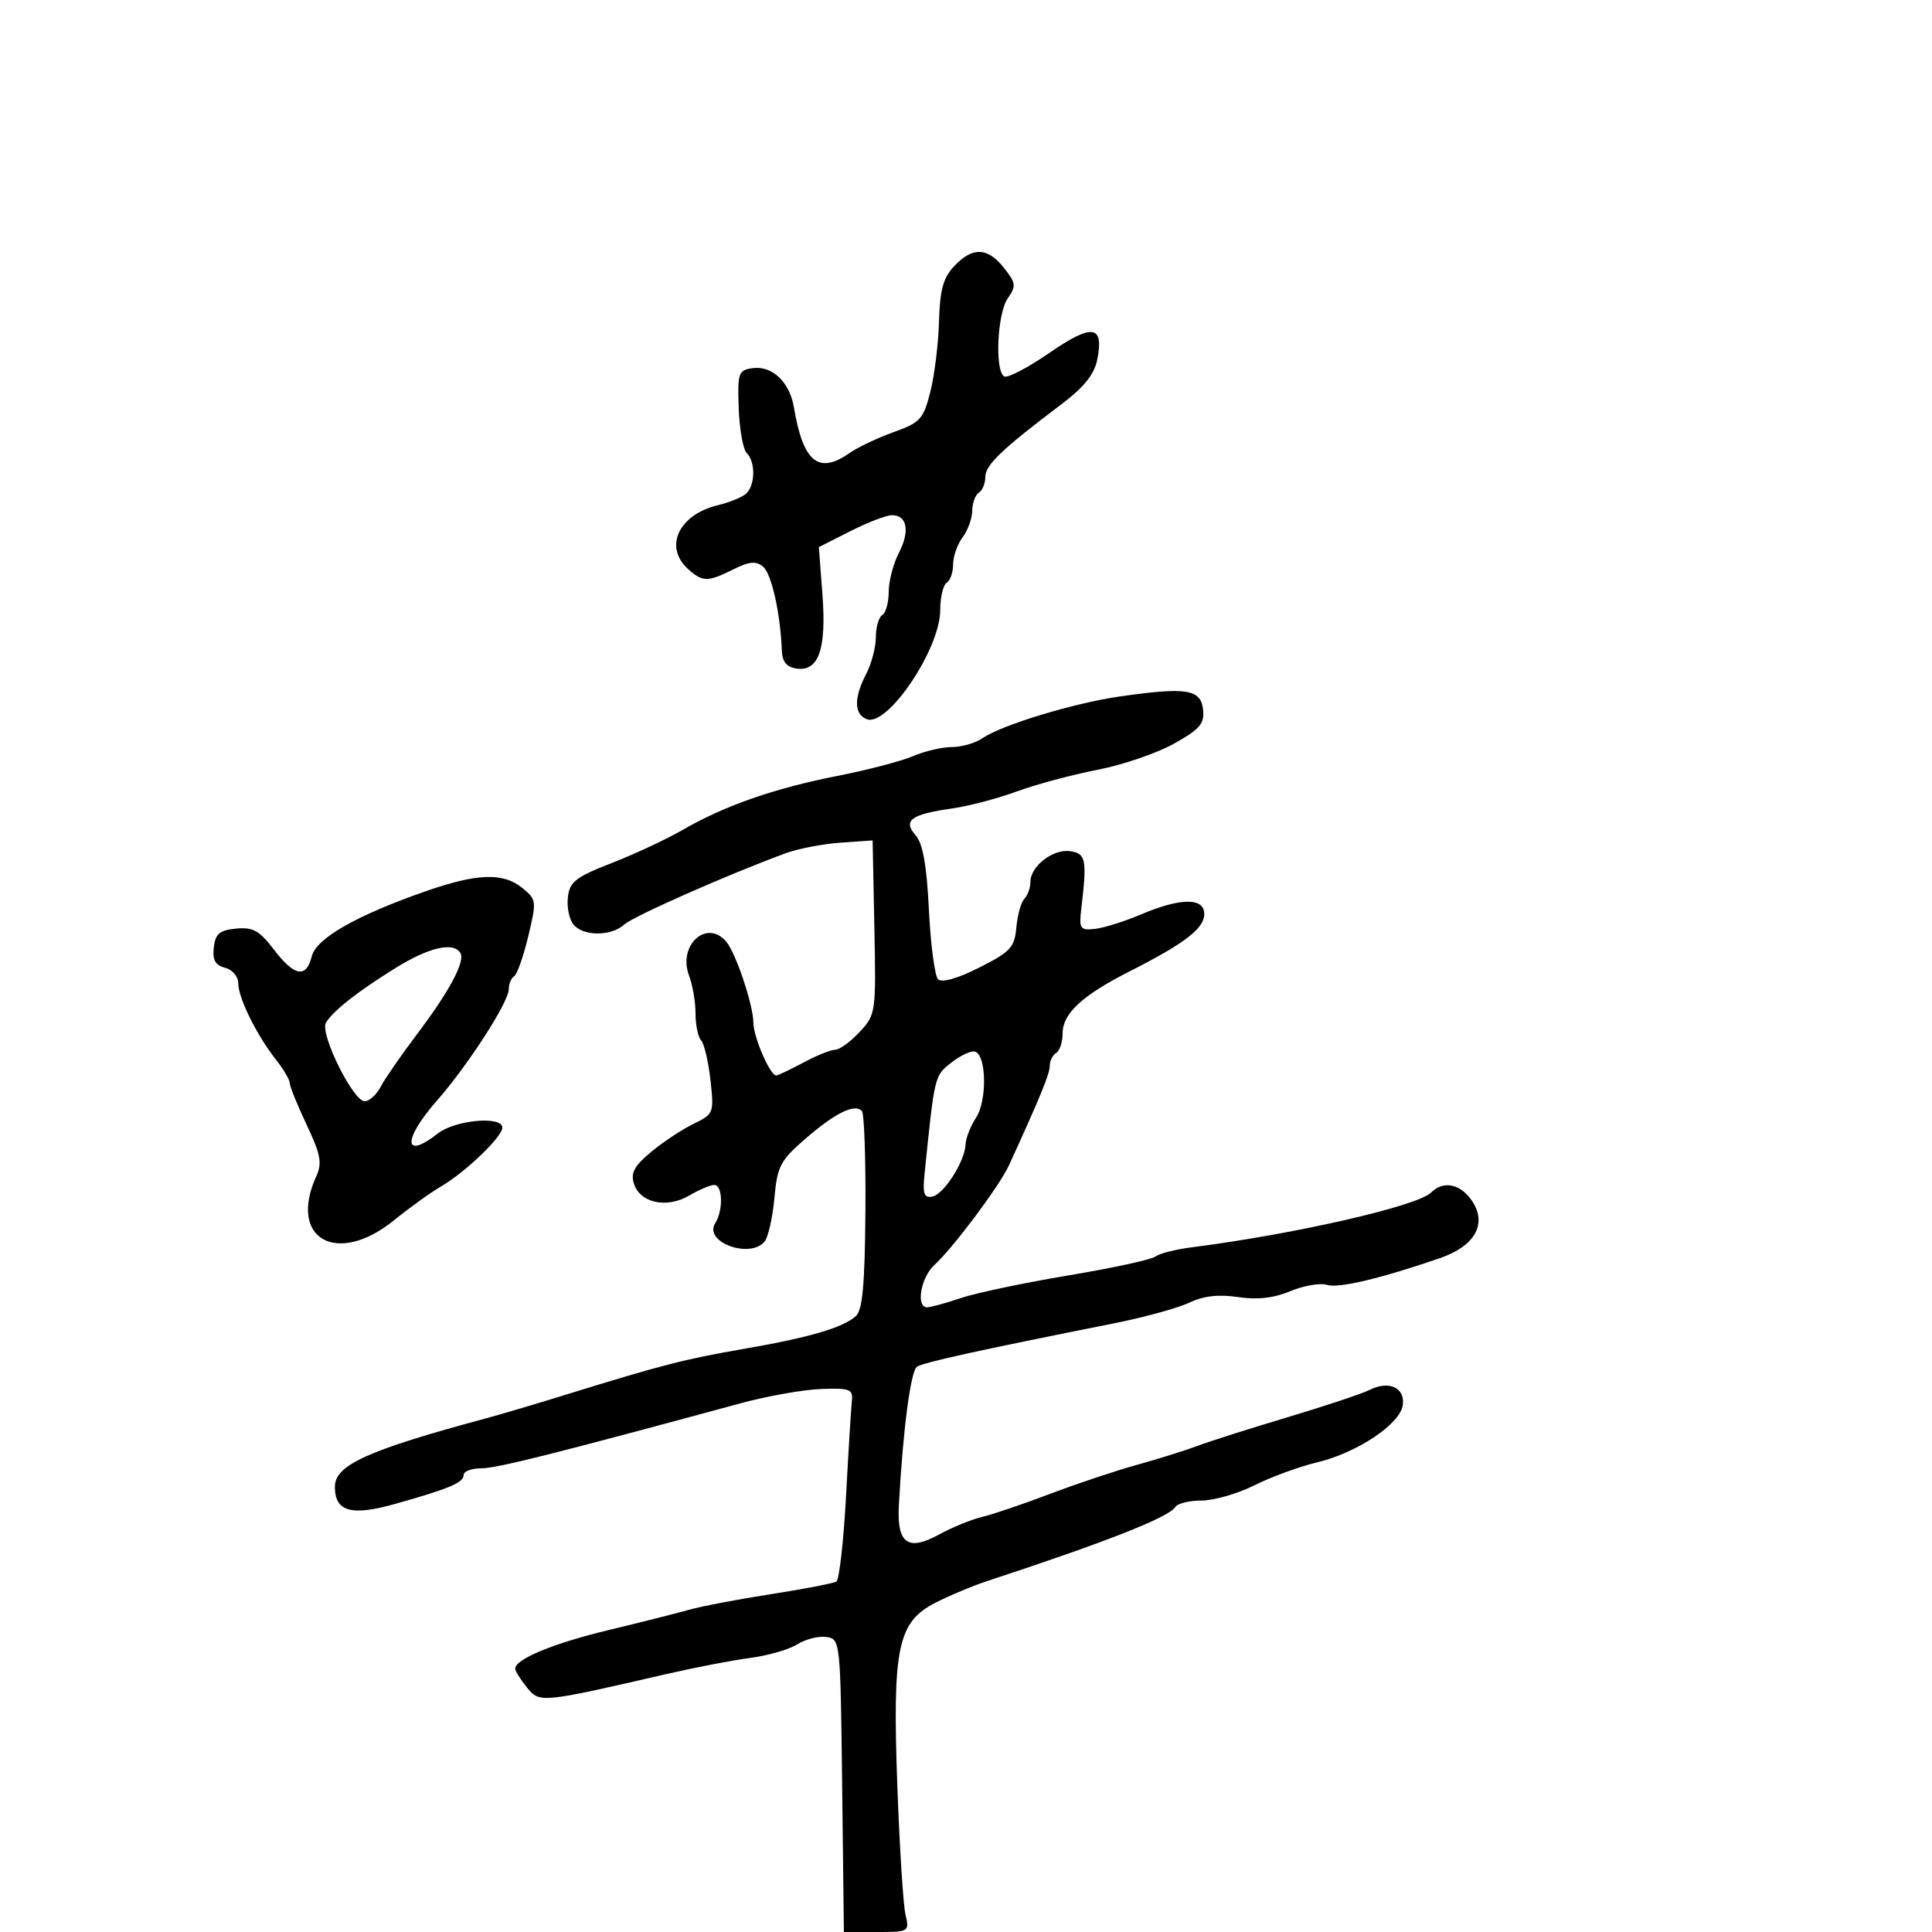 <svg xmlns="http://www.w3.org/2000/svg" width="300" height="300" viewBox="0 0 300 300" version="1.1">
	<path d="M 148.166 41.324 C 146.453 43.147, 145.945 45.002, 145.809 49.932 C 145.714 53.388, 145.107 58.301, 144.460 60.849 C 143.383 65.089, 142.899 65.620, 138.762 67.100 C 136.276 67.990, 133.187 69.456, 131.898 70.359 C 127.099 73.721, 124.703 71.754, 123.288 63.293 C 122.623 59.313, 119.905 56.735, 116.832 57.170 C 114.662 57.477, 114.514 57.909, 114.707 63.407 C 114.822 66.657, 115.384 69.784, 115.957 70.357 C 117.390 71.790, 117.268 75.544, 115.750 76.740 C 115.063 77.281, 113.150 78.046, 111.500 78.440 C 105.401 79.895, 103.035 84.912, 106.829 88.345 C 109.096 90.396, 109.884 90.403, 113.883 88.408 C 116.355 87.175, 117.393 87.081, 118.488 87.990 C 119.805 89.083, 121.174 95.196, 121.402 101 C 121.471 102.769, 122.138 103.591, 123.682 103.811 C 127.125 104.301, 128.349 100.798, 127.706 92.300 L 127.151 84.957 132.042 82.479 C 134.732 81.115, 137.638 80, 138.498 80 C 140.872 80, 141.325 82.471, 139.572 85.860 C 138.708 87.532, 138 90.246, 138 91.891 C 138 93.536, 137.550 95.160, 137 95.500 C 136.450 95.840, 136 97.390, 136 98.945 C 136 100.499, 135.328 103.060, 134.506 104.636 C 132.570 108.349, 132.601 110.909, 134.591 111.673 C 137.822 112.913, 146 100.762, 146 94.721 C 146 92.739, 146.450 90.840, 147 90.500 C 147.550 90.160, 148 88.870, 148 87.632 C 148 86.395, 148.661 84.509, 149.468 83.441 C 150.276 82.374, 150.951 80.514, 150.968 79.309 C 150.986 78.104, 151.450 76.840, 152 76.500 C 152.550 76.160, 153 75.055, 153 74.045 C 153 72.205, 155.584 69.740, 164.808 62.780 C 168.328 60.124, 169.922 58.141, 170.381 55.843 C 171.461 50.445, 169.619 50.191, 162.922 54.813 C 159.573 57.124, 156.420 58.760, 155.916 58.448 C 154.447 57.540, 154.861 48.644, 156.480 46.332 C 157.816 44.424, 157.761 43.965, 155.907 41.609 C 153.371 38.384, 151.009 38.297, 148.166 41.324 M 174 108.129 C 166.772 109.158, 155.562 112.560, 152.527 114.645 C 151.443 115.390, 149.320 116, 147.811 116 C 146.302 116, 143.590 116.635, 141.784 117.412 C 139.978 118.188, 134.675 119.573, 130 120.490 C 120.267 122.398, 112.471 125.119, 106 128.867 C 103.525 130.300, 98.575 132.613, 95 134.007 C 89.373 136.201, 88.457 136.916, 88.178 139.331 C 88.001 140.866, 88.393 142.769, 89.050 143.560 C 90.586 145.411, 94.887 145.413, 96.929 143.564 C 98.359 142.270, 113.076 135.769, 122 132.490 C 123.925 131.782, 127.750 131.045, 130.500 130.852 L 135.500 130.500 135.771 144 C 136.037 157.275, 135.999 157.546, 133.480 160.250 C 132.072 161.762, 130.368 163, 129.695 163 C 129.021 163, 126.791 163.900, 124.739 165 C 122.686 166.100, 120.792 167, 120.529 167 C 119.575 167, 117 161.041, 116.985 158.800 C 116.968 156.080, 114.289 148.053, 112.799 146.258 C 109.780 142.620, 105.198 146.762, 107 151.500 C 107.550 152.946, 108 155.586, 108 157.365 C 108 159.144, 108.392 161.028, 108.871 161.550 C 109.350 162.072, 110.003 164.852, 110.321 167.727 C 110.887 172.838, 110.829 172.988, 107.700 174.504 C 105.940 175.357, 102.982 177.314, 101.127 178.852 C 98.488 181.040, 97.904 182.122, 98.444 183.822 C 99.390 186.805, 103.564 187.689, 107.032 185.640 C 108.559 184.738, 110.302 184, 110.904 184 C 112.227 184, 112.328 187.933, 111.057 189.942 C 109.198 192.880, 116.519 195.551, 118.751 192.750 C 119.299 192.063, 119.973 189.037, 120.248 186.026 C 120.703 181.065, 121.160 180.197, 125.125 176.771 C 129.699 172.819, 132.684 171.351, 133.825 172.492 C 134.196 172.864, 134.447 179.917, 134.381 188.167 C 134.291 199.555, 133.930 203.459, 132.881 204.384 C 130.846 206.179, 125.615 207.705, 115.500 209.455 C 106.279 211.049, 102.782 211.948, 88 216.525 C 83.325 217.972, 77.700 219.640, 75.500 220.232 C 57.111 225.177, 52 227.489, 52 230.863 C 52 234.720, 54.522 235.450, 61.282 233.548 C 69.773 231.159, 72 230.218, 72 229.021 C 72 228.460, 73.227 228, 74.726 228 C 77.119 228, 85.919 225.793, 115 217.901 C 119.125 216.782, 124.750 215.783, 127.500 215.683 C 131.959 215.520, 132.476 215.716, 132.280 217.500 C 132.159 218.600, 131.751 225.254, 131.374 232.287 C 130.997 239.320, 130.319 245.303, 129.867 245.582 C 129.415 245.861, 124.873 246.738, 119.773 247.531 C 114.673 248.323, 108.925 249.418, 107 249.963 C 105.075 250.508, 99.450 251.927, 94.500 253.116 C 85.956 255.168, 80 257.628, 80 259.105 C 80 259.475, 80.811 260.780, 81.803 262.005 C 83.799 264.470, 83.886 264.462, 103.500 259.942 C 107.900 258.928, 113.750 257.803, 116.500 257.441 C 119.250 257.079, 122.539 256.129, 123.809 255.330 C 125.079 254.530, 127.104 254.017, 128.309 254.188 C 130.481 254.497, 130.502 254.696, 130.769 277.250 L 131.038 300 136.135 300 C 141.184 300, 141.227 299.974, 140.597 297.250 C 140.247 295.738, 139.679 286.759, 139.337 277.298 C 138.558 255.815, 139.383 251.866, 145.276 248.859 C 147.469 247.740, 151.116 246.217, 153.381 245.473 C 171.735 239.449, 181.510 235.602, 182.491 234.015 C 182.836 233.457, 184.681 233, 186.592 233 C 188.503 233, 192.189 231.937, 194.783 230.637 C 197.377 229.337, 201.750 227.736, 204.500 227.080 C 210.721 225.594, 217.394 221.147, 217.820 218.203 C 218.214 215.482, 215.702 214.317, 212.683 215.821 C 211.482 216.419, 205.775 218.320, 200 220.047 C 194.225 221.773, 187.925 223.776, 186 224.499 C 184.075 225.221, 179.800 226.560, 176.500 227.473 C 173.200 228.387, 167.125 230.418, 163 231.987 C 158.875 233.556, 154.150 235.158, 152.500 235.549 C 150.850 235.939, 147.832 237.171, 145.794 238.288 C 140.975 240.929, 139.253 239.678, 139.573 233.769 C 140.211 221.994, 141.407 212.863, 142.396 212.219 C 143.420 211.552, 151.864 209.694, 173 205.484 C 177.675 204.553, 182.934 203.107, 184.686 202.272 C 186.883 201.225, 189.228 200.957, 192.238 201.409 C 195.240 201.859, 197.783 201.571, 200.376 200.488 C 202.450 199.621, 205.002 199.183, 206.048 199.515 C 207.841 200.084, 214.364 198.541, 223.593 195.364 C 229.007 193.500, 230.948 190.096, 228.622 186.545 C 226.842 183.830, 224.147 183.253, 222.224 185.176 C 220.121 187.279, 201.006 191.651, 185 193.689 C 182.525 194.004, 180.012 194.646, 179.415 195.116 C 178.818 195.586, 172.743 196.903, 165.915 198.043 C 159.087 199.183, 151.572 200.764, 149.215 201.558 C 146.858 202.351, 144.496 203, 143.965 203 C 142.171 203, 142.985 198.323, 145.113 196.405 C 147.918 193.876, 155.205 184.143, 156.647 181 C 161.475 170.472, 163 166.759, 163 165.532 C 163 164.754, 163.450 163.840, 164 163.500 C 164.550 163.160, 165 161.801, 165 160.480 C 165 157.372, 168.054 154.552, 175.500 150.783 C 183.956 146.504, 187 144.161, 187 141.932 C 187 139.360, 183.328 139.381, 177.185 141.990 C 174.608 143.084, 171.375 144.097, 170 144.240 C 167.694 144.480, 167.532 144.229, 167.914 141 C 168.807 133.457, 168.621 132.517, 166.168 132.170 C 163.504 131.792, 160 134.511, 160 136.955 C 160 137.860, 159.582 139.028, 159.071 139.550 C 158.561 140.072, 157.998 142.075, 157.821 144 C 157.534 147.125, 156.917 147.794, 152.048 150.248 C 148.671 151.950, 146.240 152.640, 145.662 152.062 C 145.148 151.548, 144.509 146.712, 144.242 141.314 C 143.896 134.321, 143.300 130.979, 142.168 129.689 C 140.150 127.388, 141.452 126.444, 147.915 125.526 C 150.437 125.168, 154.938 123.981, 157.919 122.889 C 160.899 121.796, 166.524 120.287, 170.419 119.535 C 174.313 118.783, 179.662 116.953, 182.305 115.468 C 186.375 113.181, 187.064 112.364, 186.805 110.134 C 186.445 107.021, 184.219 106.673, 174 108.129 M 66 138.427 C 55.240 142.199, 49.110 145.712, 48.409 148.508 C 47.543 151.956, 45.714 151.625, 42.525 147.444 C 40.276 144.495, 39.273 143.940, 36.656 144.194 C 34.092 144.443, 33.443 144.991, 33.196 147.119 C 32.970 149.066, 33.420 149.877, 34.946 150.276 C 36.100 150.577, 37 151.637, 37 152.695 C 37 154.957, 39.835 160.703, 42.827 164.508 C 44.022 166.027, 45 167.687, 45 168.197 C 45 168.707, 46.178 171.614, 47.617 174.657 C 49.794 179.257, 50.047 180.602, 49.117 182.642 C 44.691 192.357, 52.307 196.682, 61.172 189.488 C 63.553 187.556, 66.838 185.193, 68.473 184.238 C 72.283 182.011, 78 176.528, 78 175.100 C 78 173.238, 70.690 173.896, 68 176 C 62.604 180.221, 62.513 176.973, 67.858 170.891 C 72.663 165.422, 79 155.592, 79 153.607 C 79 152.788, 79.373 151.887, 79.829 151.606 C 80.285 151.324, 81.272 148.536, 82.021 145.411 C 83.345 139.893, 83.318 139.676, 81.081 137.865 C 78.105 135.455, 74.049 135.606, 66 138.427 M 61.393 150.327 C 55.507 153.984, 51.747 156.940, 50.611 158.804 C 49.611 160.444, 54.819 171, 56.628 171 C 57.344 171, 58.461 169.988, 59.111 168.750 C 59.761 167.512, 62.224 163.944, 64.584 160.821 C 69.784 153.940, 72.288 149.275, 71.482 147.971 C 70.395 146.213, 66.579 147.104, 61.393 150.327 M 147.739 164.991 C 145.088 167.076, 145.137 166.874, 143.563 182.306 C 143.252 185.363, 143.487 186.053, 144.757 185.806 C 146.568 185.455, 149.818 180.369, 149.927 177.715 C 149.967 176.733, 150.704 174.855, 151.565 173.541 C 153.287 170.913, 153.187 163.880, 151.419 163.300 C 150.825 163.106, 149.169 163.866, 147.739 164.991" stroke="none" fill="black" fill-rule="evenodd"/>
</svg>